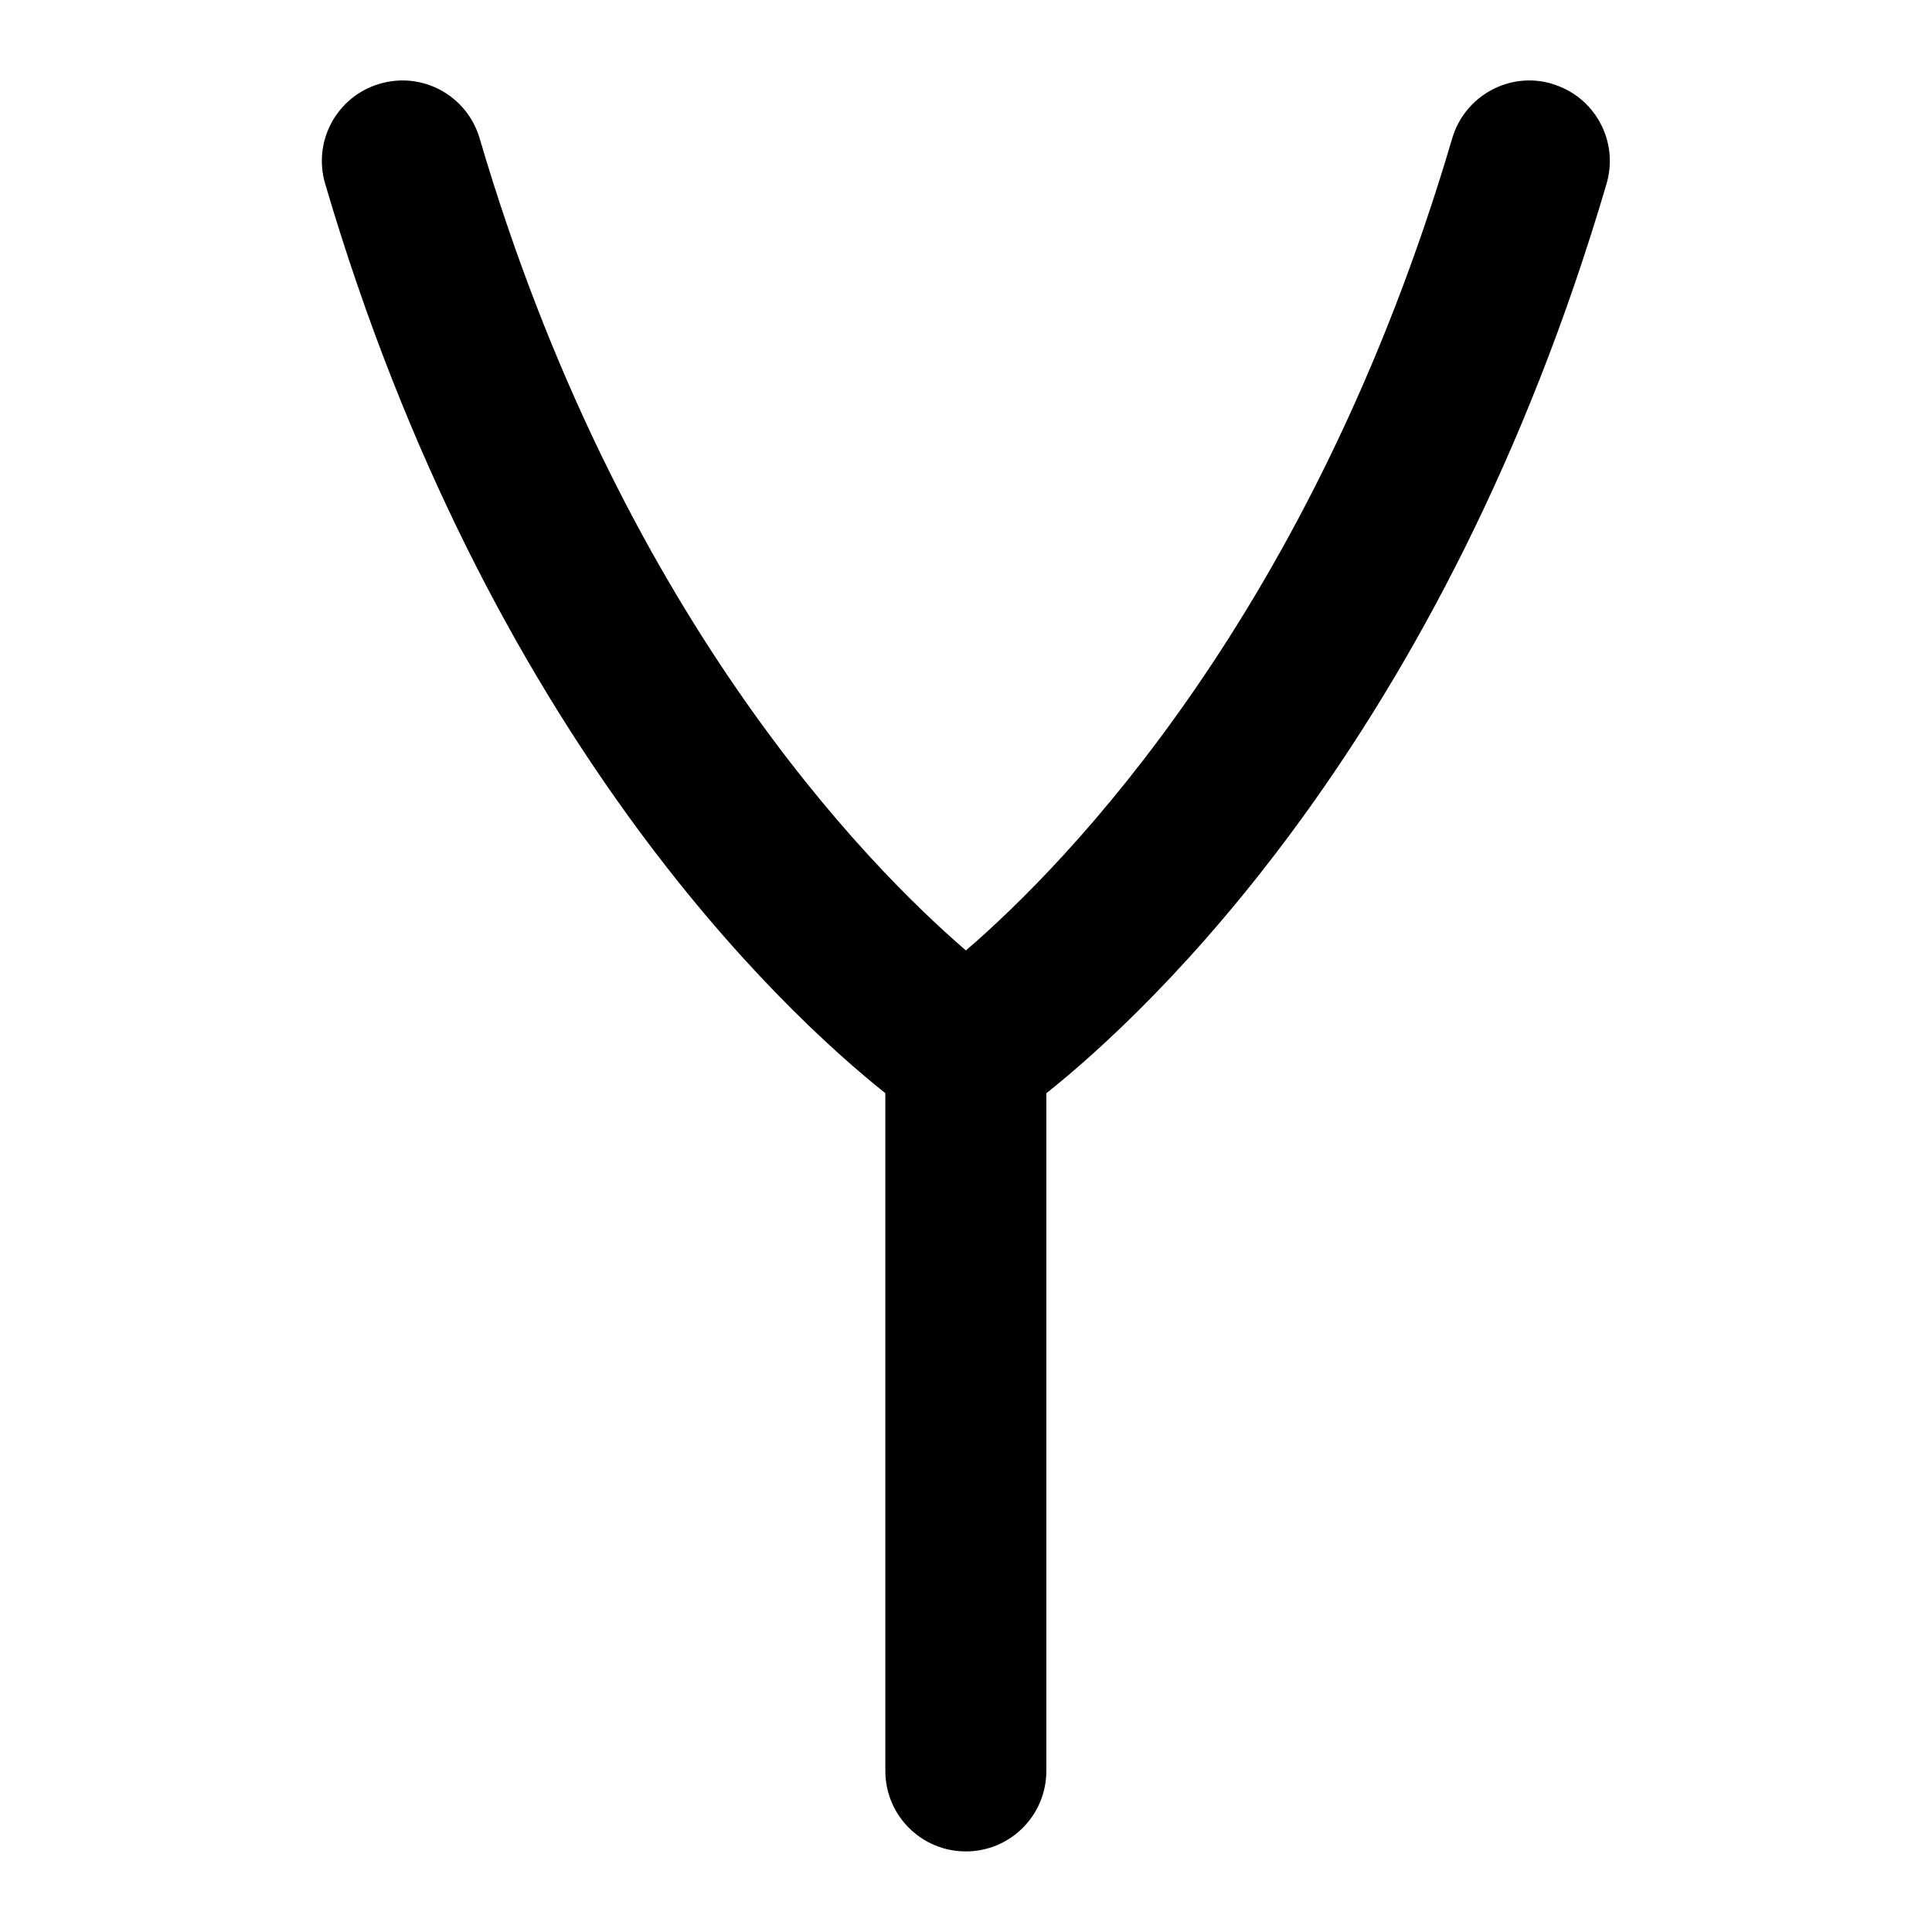 <svg id="Layer_1" viewBox="0 0 24 24" xmlns="http://www.w3.org/2000/svg" data-name="Layer 1"><path d="m19.282 1.041c-.529-.158-1.085.147-1.242.677-1.734 5.897-4.792 9.014-6.041 10.089-1.25-1.077-4.307-4.192-6.041-10.089-.156-.529-.709-.835-1.242-.677-.53.155-.833.711-.677 1.241 2.023 6.88 5.684 10.282 6.959 11.298v8.419c0 .553.448 1 1 1s1-.447 1-1v-8.418c1.276-1.017 4.936-4.418 6.959-11.298.156-.53-.147-1.086-.677-1.241z"/></svg>